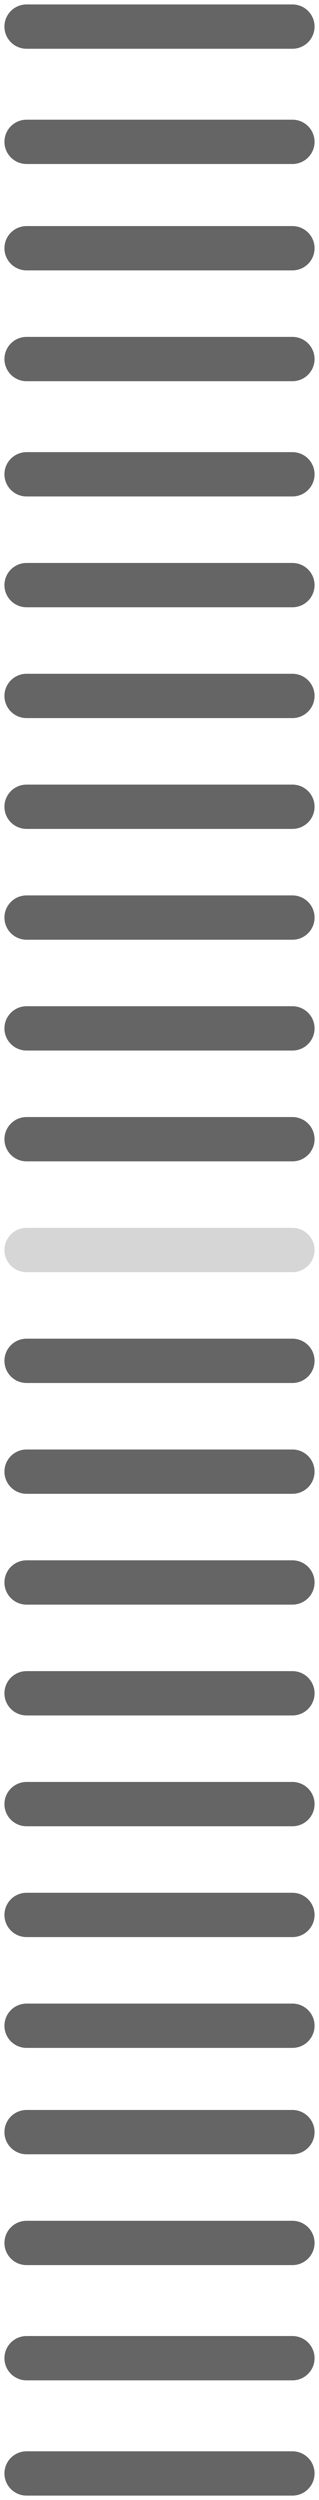<svg width="36" height="282" viewBox="0 0 36 282" fill="none" xmlns="http://www.w3.org/2000/svg">
<path d="M3 53.5H33" stroke="#656565" stroke-width="5" stroke-linecap="round"/>
<path d="M3 40.5H33" stroke="#656565" stroke-width="5" stroke-linecap="round"/>
<path d="M3 28H33" stroke="#656565" stroke-width="5" stroke-linecap="round"/>
<path d="M3 16H33" stroke="#656565" stroke-width="5" stroke-linecap="round"/>
<path d="M3 3H33" stroke="#656565" stroke-width="5" stroke-linecap="round"/>
<path d="M3 66H33" stroke="#656565" stroke-width="5" stroke-linecap="round"/>
<path d="M3 78.5H33" stroke="#656565" stroke-width="5" stroke-linecap="round"/>
<path d="M3 91H33" stroke="#656565" stroke-width="5" stroke-linecap="round"/>
<path d="M3 103.5H33" stroke="#656565" stroke-width="5" stroke-linecap="round"/>
<path d="M3 116H33" stroke="#656565" stroke-width="5" stroke-linecap="round"/>
<path d="M3 128.5H33" stroke="#656565" stroke-width="5" stroke-linecap="round"/>
<path d="M3 141H33" stroke="#D6D6D6" stroke-width="5" stroke-linecap="round"/>
<path d="M3 153.5H33" stroke="#656565" stroke-width="5" stroke-linecap="round"/>
<path d="M3 166H33" stroke="#656565" stroke-width="5" stroke-linecap="round"/>
<path d="M3 178.5H33" stroke="#656565" stroke-width="5" stroke-linecap="round"/>
<path d="M3 191H33" stroke="#656565" stroke-width="5" stroke-linecap="round"/>
<path d="M3 203.5H33" stroke="#656565" stroke-width="5" stroke-linecap="round"/>
<path d="M3 216H33" stroke="#656565" stroke-width="5" stroke-linecap="round"/>
<path d="M3 228.5H33" stroke="#656565" stroke-width="5" stroke-linecap="round"/>
<path d="M3 240.5H33" stroke="#656565" stroke-width="5" stroke-linecap="round"/>
<path d="M3 253H33" stroke="#656565" stroke-width="5" stroke-linecap="round"/>
<path d="M3 266H33" stroke="#656565" stroke-width="5" stroke-linecap="round"/>
<path d="M3 279H33" stroke="#656565" stroke-width="5" stroke-linecap="round"/>
</svg>
